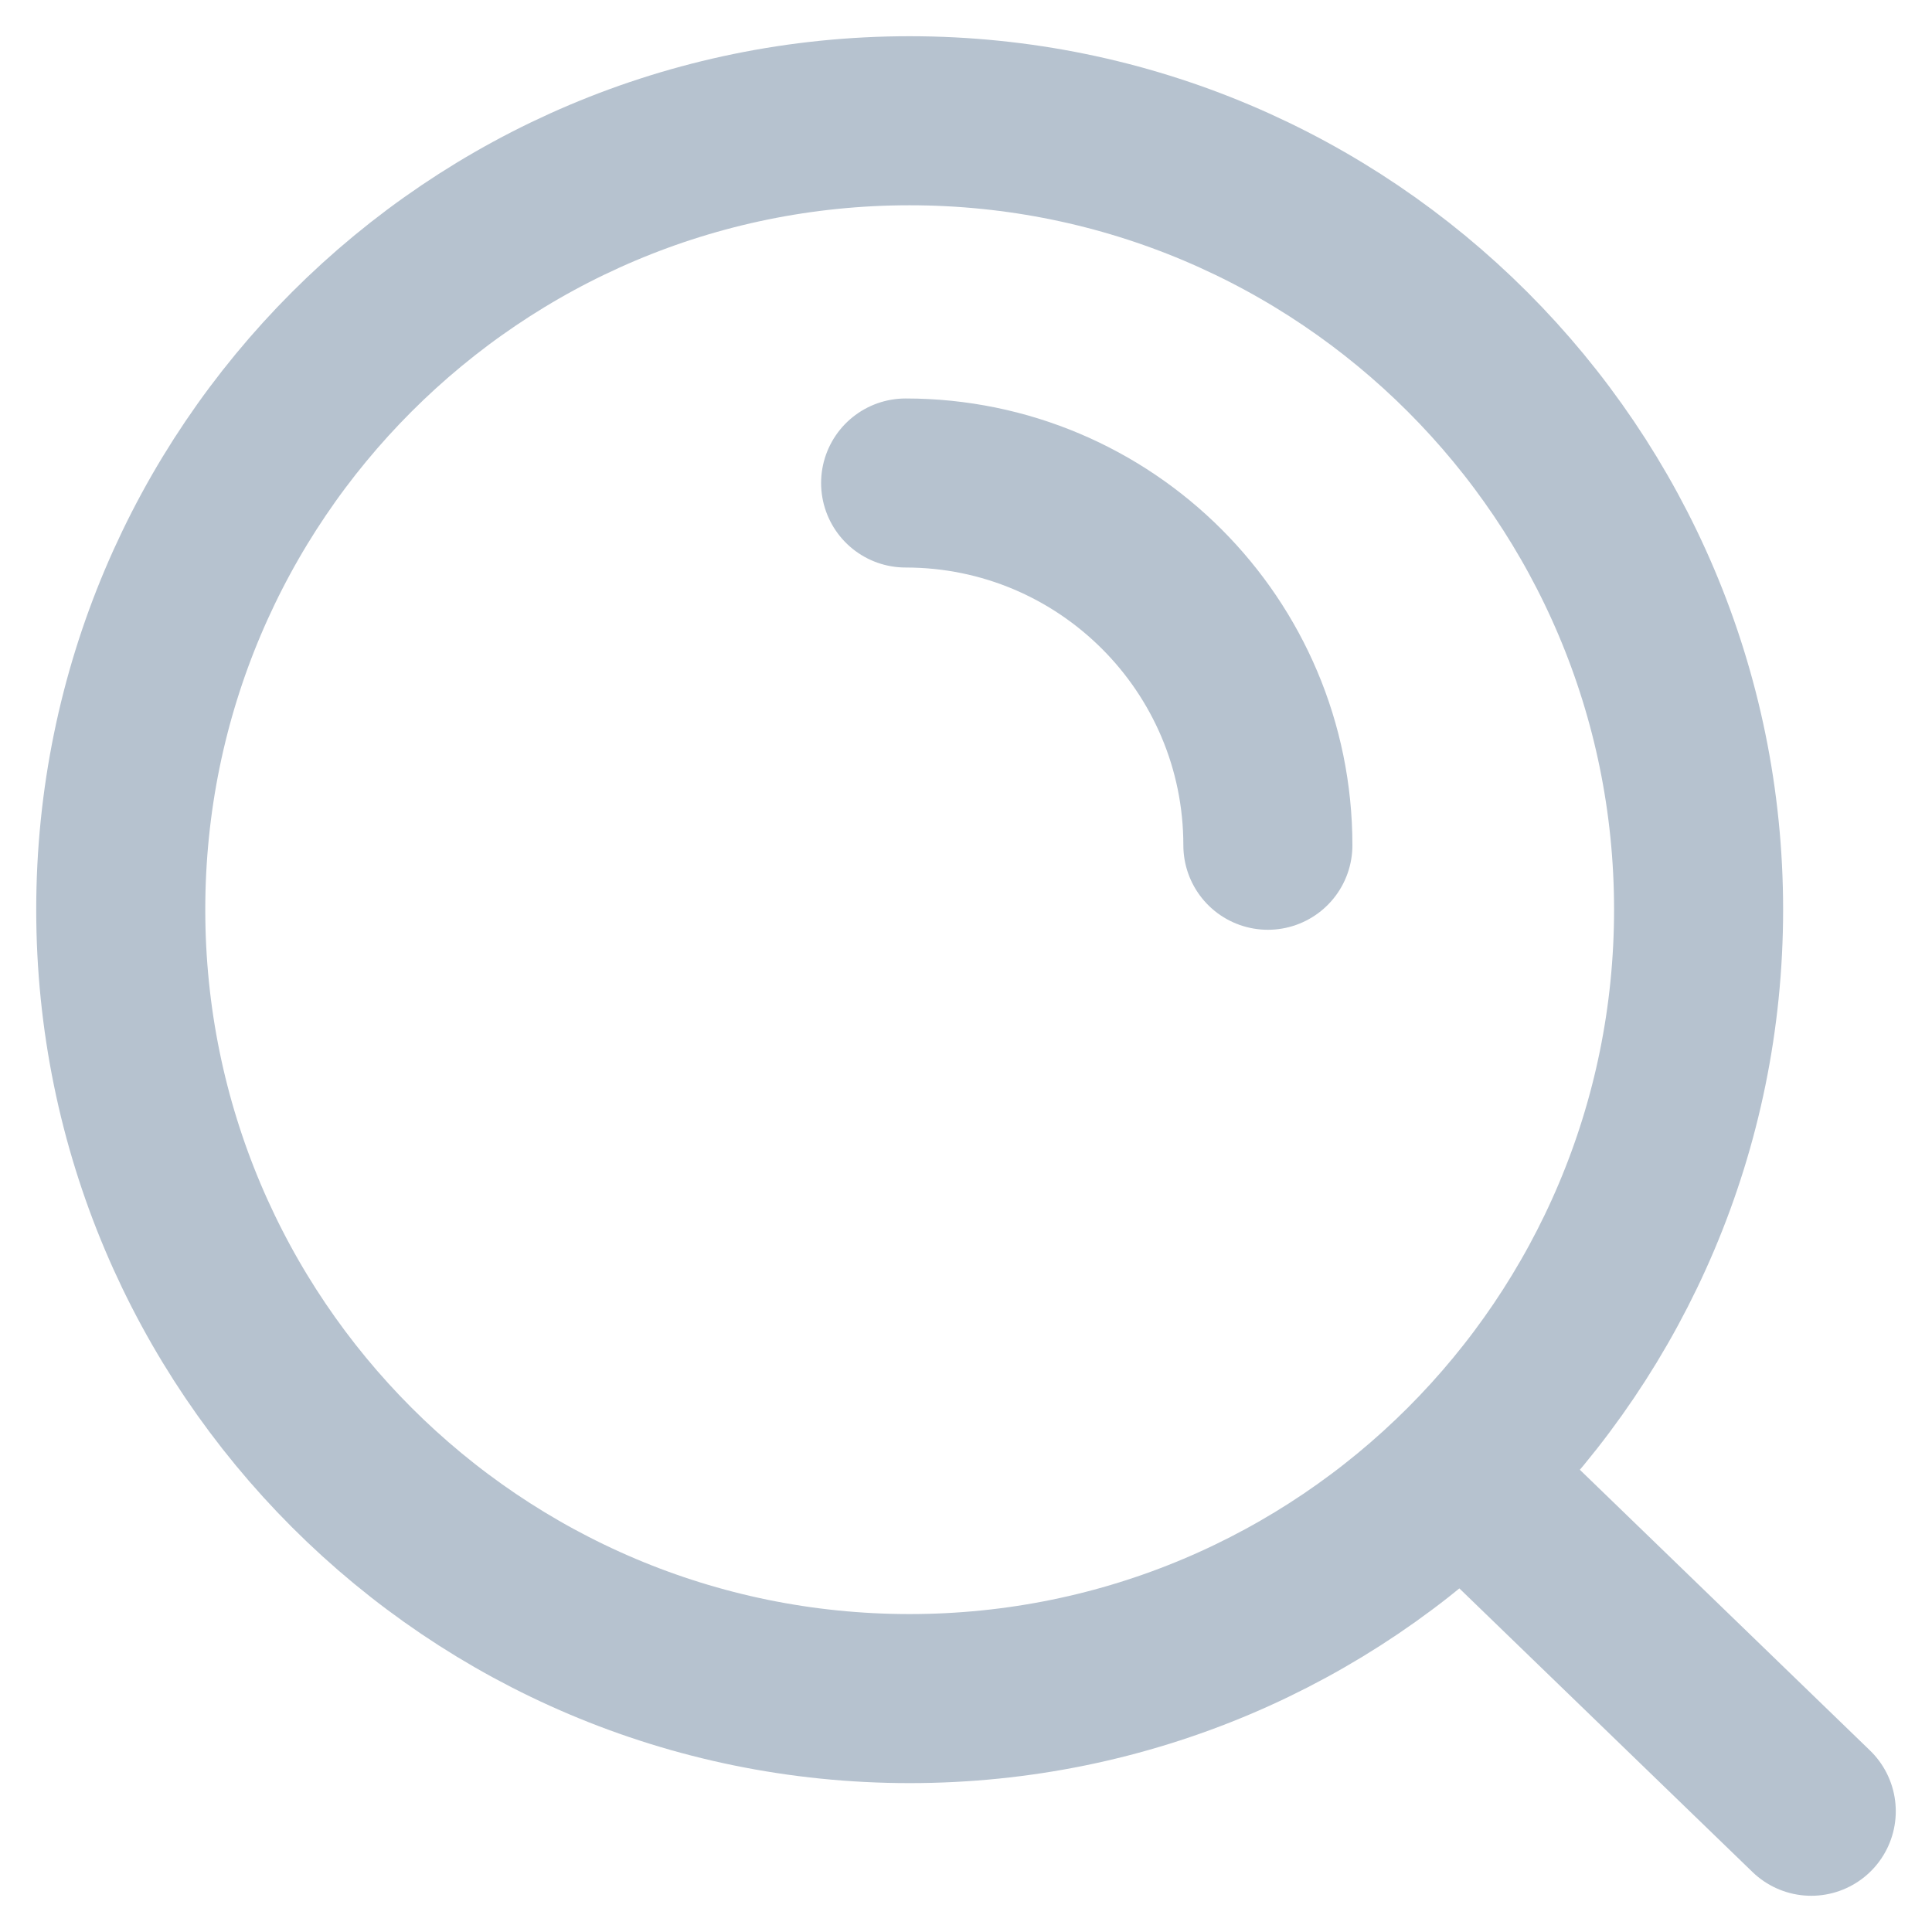 <svg width="16" height="16" viewBox="0 0 16 16" fill="none" xmlns="http://www.w3.org/2000/svg">
<path d="M12.106 12.2L15 15M7.5 4C9.157 4 10.5 5.343 10.5 7M14.067 7.533C14.067 11.142 11.142 14.067 7.533 14.067C3.925 14.067 1 11.142 1 7.533C1 3.925 3.925 1 7.533 1C11.142 1 14.067 3.925 14.067 7.533Z" stroke="#B6C2CF" stroke-width="1.4" stroke-linecap="round"/>
</svg>
